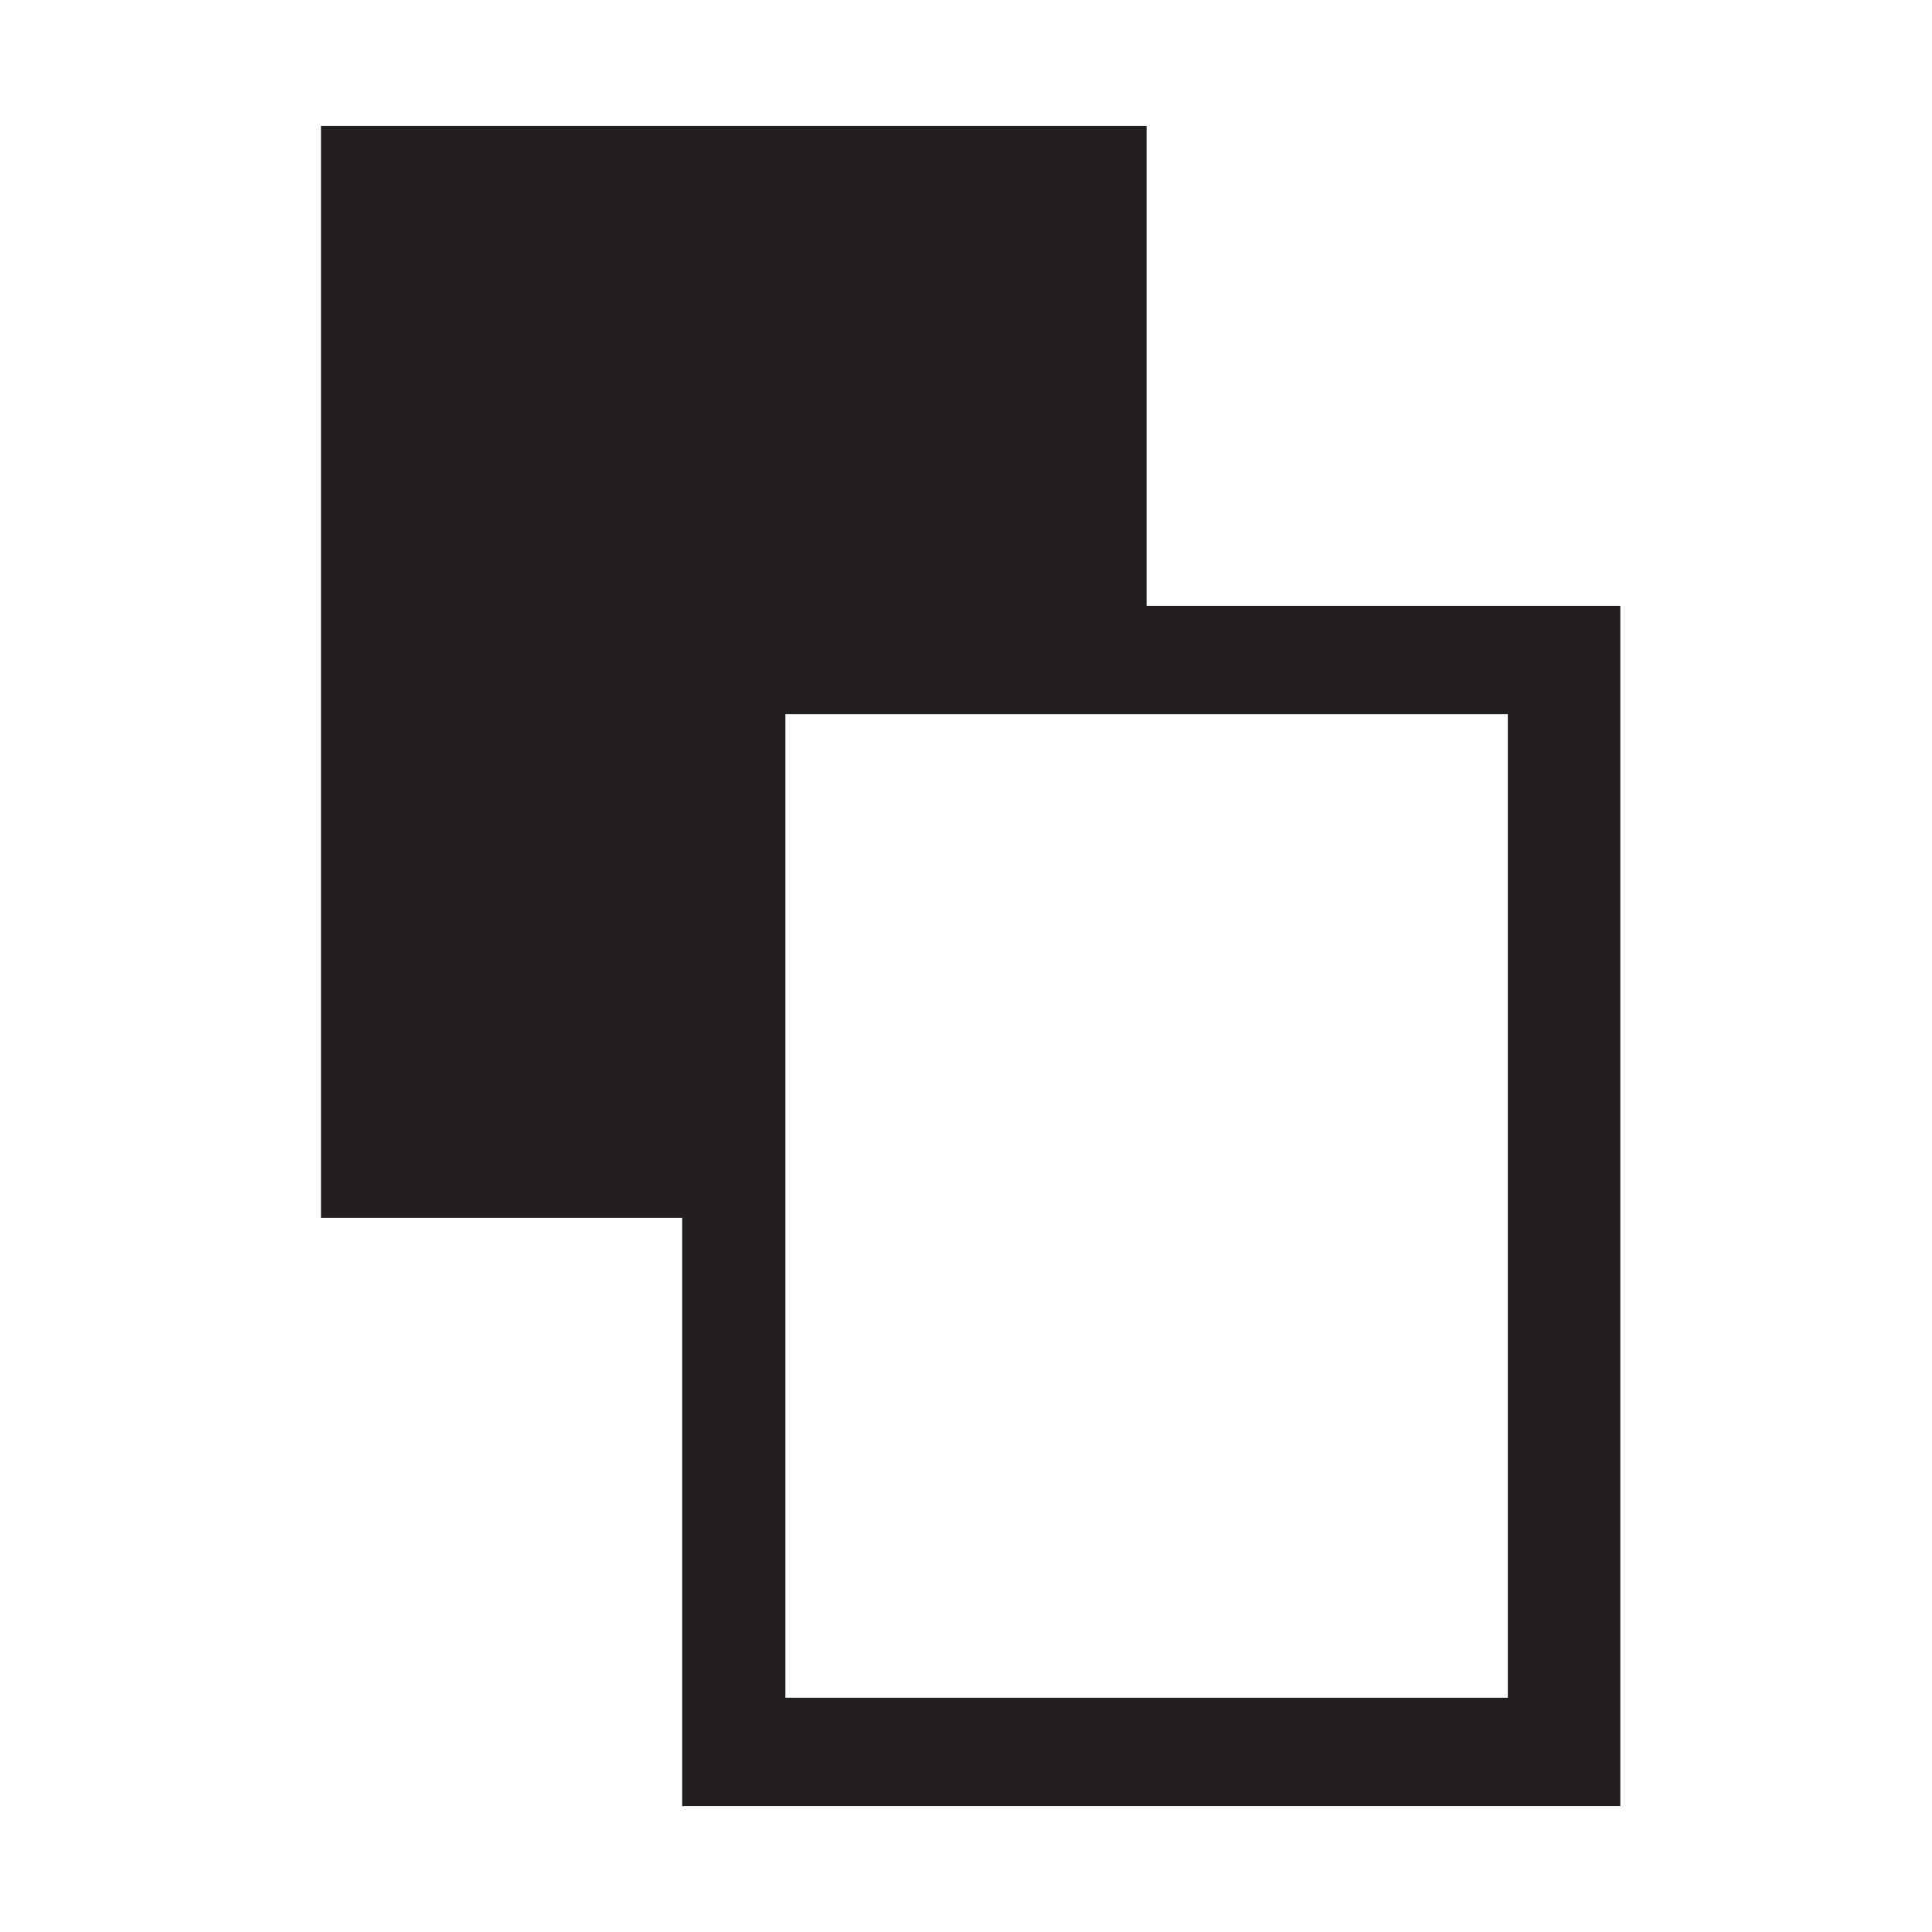 <svg xmlns="http://www.w3.org/2000/svg" viewBox="0 0 18.72 18.72"><title>forward</title><g id="Layer_3" data-name="Layer 3"><path d="M11.11,5.87V1.22h-8V11.8h3.5v5.7h9.09V5.87Zm3.5,10.58h-7V6.92h7Z" style="fill:#231f20"/></g></svg>